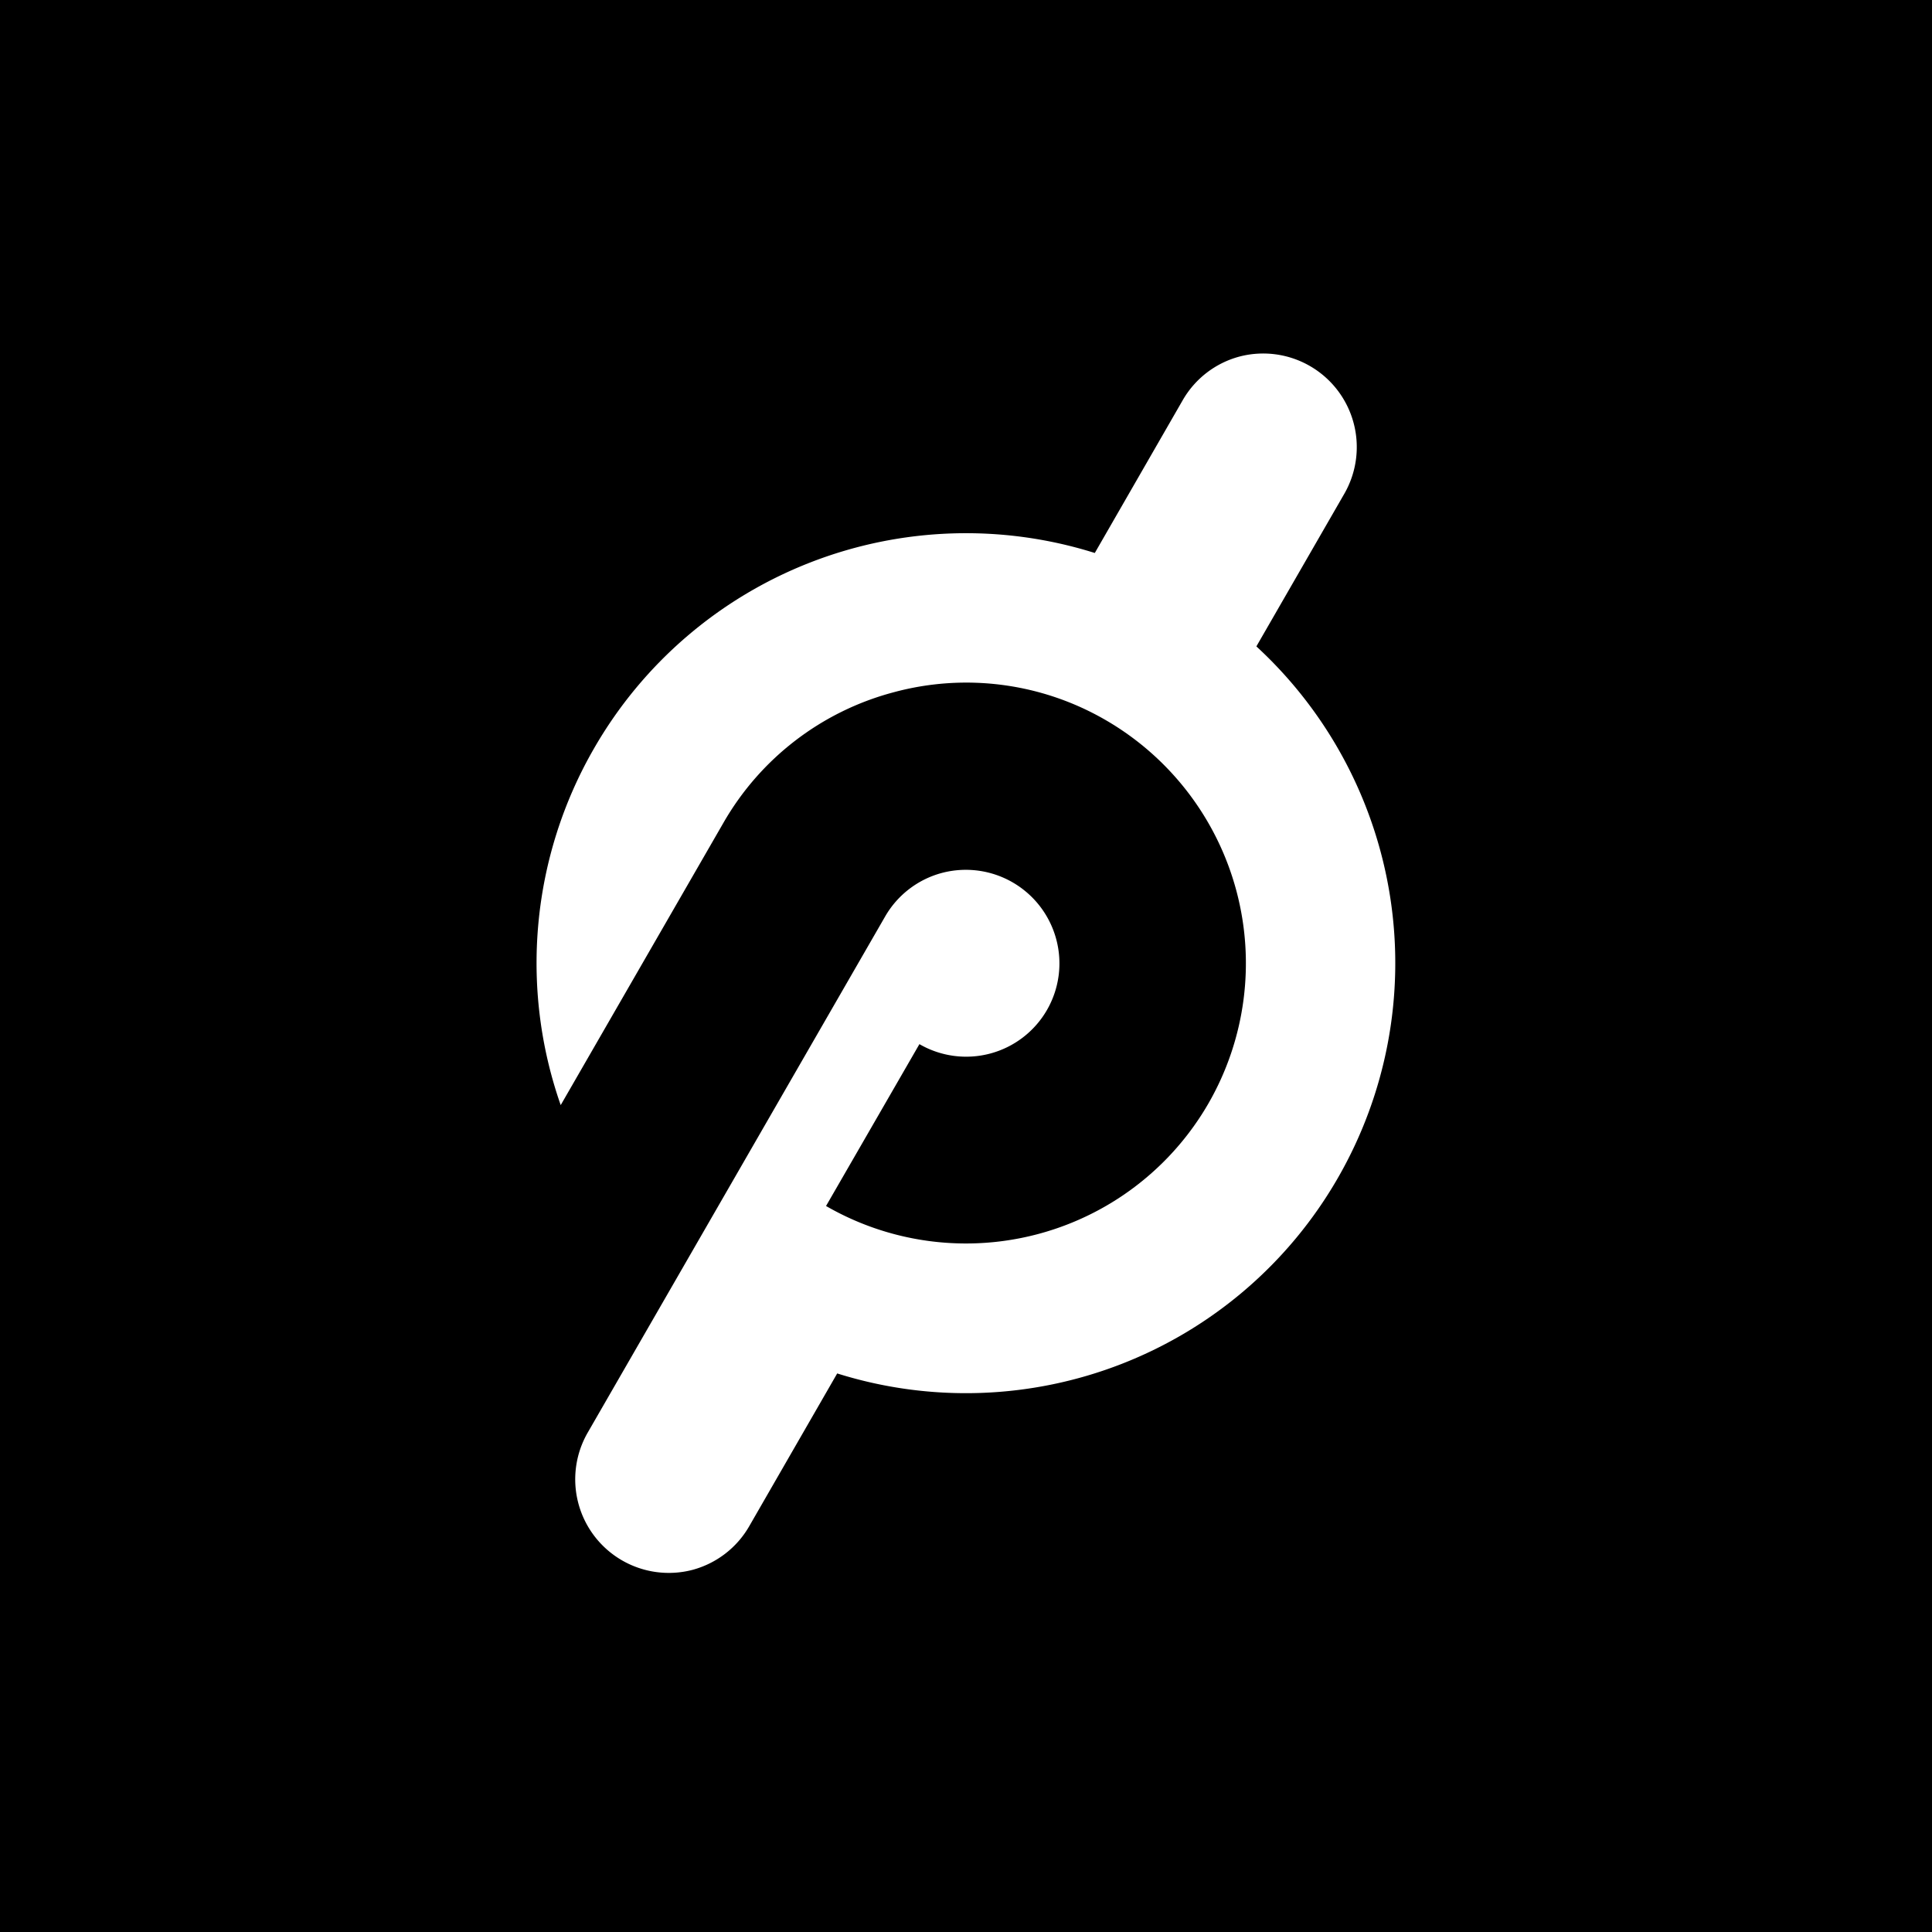 <svg xmlns="http://www.w3.org/2000/svg" viewBox="0 0 18 18">
  <rect x="0" y="0" width="18" height="18" fill="#808080" stroke="none"/>
  <g clip-path="url(#a)">
    <path d="M0 0h18v18H0V0Z"/>
    <path fill="#fff" d="m11.705 6.023.821-1.425a.872.872 0 0 0-.978-1.276.868.868 0 0 0-.528.405l-.82 1.425A3.998 3.998 0 0 0 5.536 6.97a4.003 4.003 0 0 0-.312 3.326l1.516-2.63A2.593 2.593 0 0 1 8.325 6.45a2.588 2.588 0 0 1 1.98.261 2.618 2.618 0 0 1 .954 3.569 2.608 2.608 0 0 1-3.563.956l.87-1.508a.869.869 0 0 0 1.274-.98.872.872 0 0 0-1.065-.615.869.869 0 0 0-.528.405L5.474 13.35a.872.872 0 0 0 .978 1.276.87.87 0 0 0 .528-.406l.82-1.424a3.998 3.998 0 0 0 4.664-1.82 4.012 4.012 0 0 0-.759-4.954Z"/>
  </g>
  <defs>
    <clipPath id="a">
      <path fill="#fff" d="M0 0h18v18H0z"/>
    </clipPath>
  </defs>
</svg>
